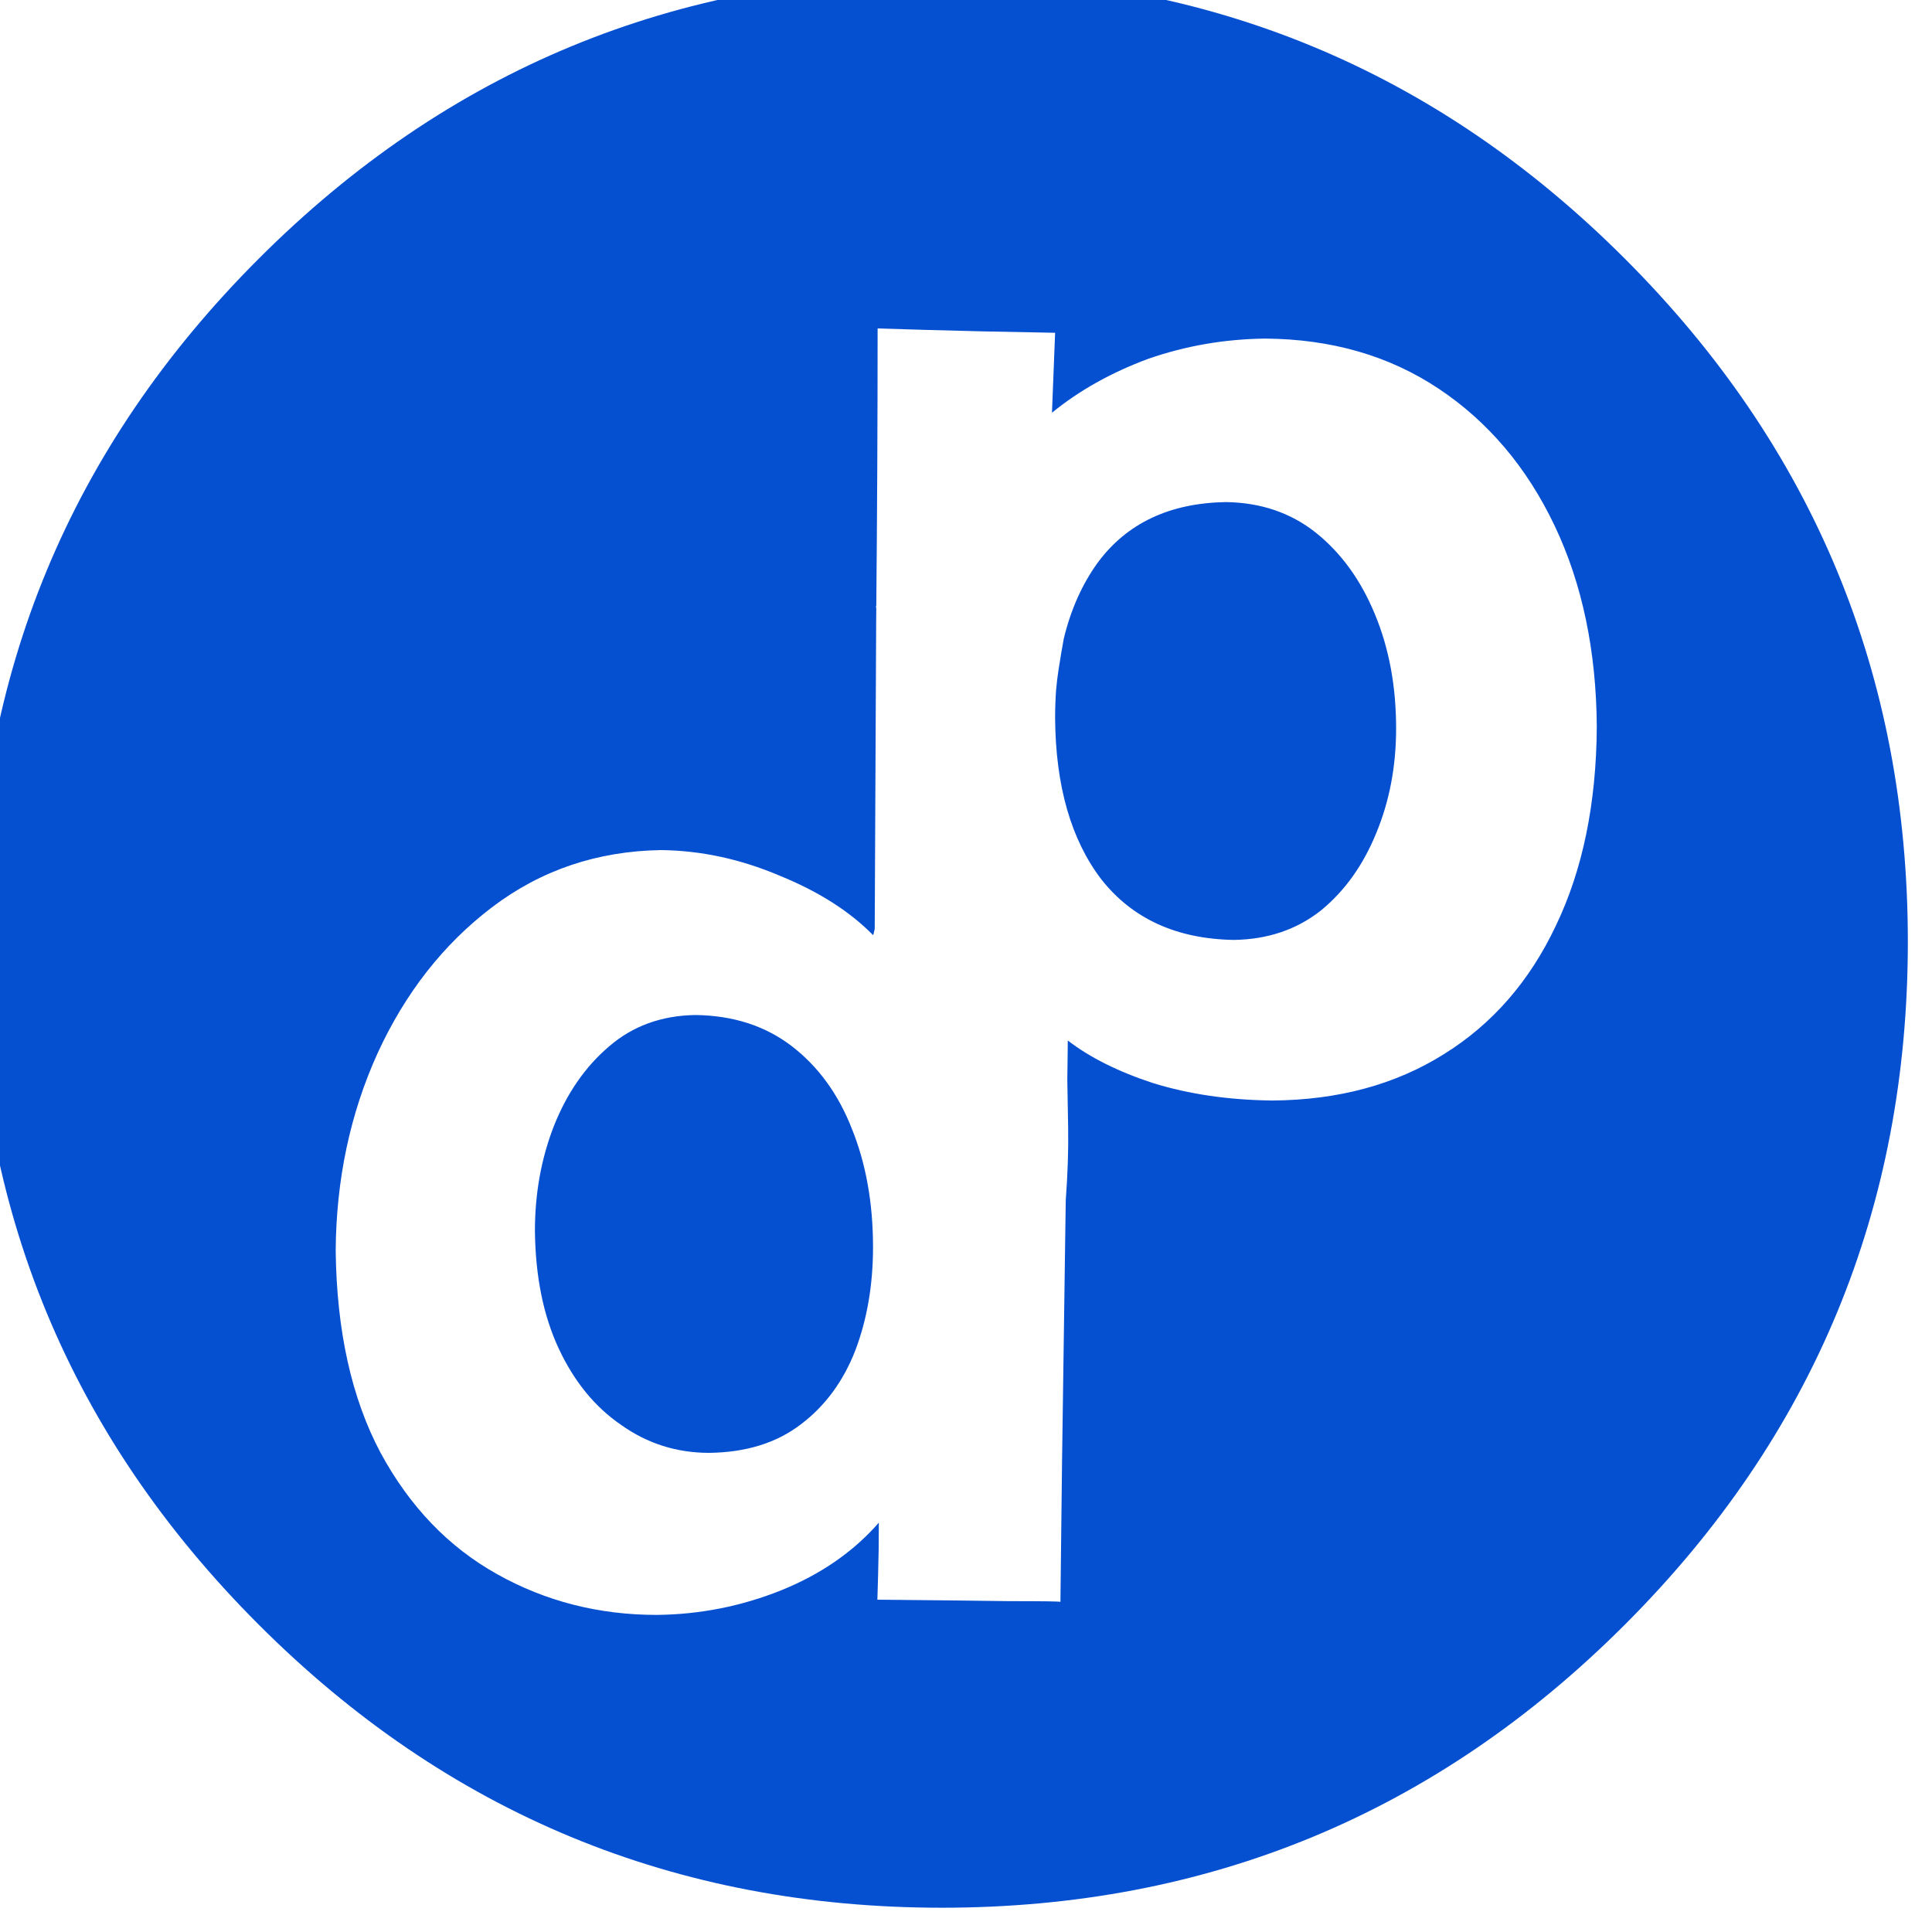 <svg version="1.1" id="dp_logo" xmlns="http://www.w3.org/2000/svg" viewBox="0 0 400 400">
    <filter id="inner-shadow" color-interpolation-filters="linearRGB" filterUnits="objectBoundingBox" primitiveUnits="userSpaceOnUse">
    	<feFlood flood-color="#000000" flood-opacity="0.75" result="flood"/>
    	<feComposite in="flood" in2="SourceAlpha" operator="out" result="composite1"/>
    	<feOffset dx="-2" dy="2" in="composite1" result="offset"/>
    	<feGaussianBlur stdDeviation="3 3" in="offset" edgeMode="none" result="blur"/>
    	<feComposite in="blur" in2="SourceAlpha" operator="in" result="composite2"/>
    	<feMerge result="merge">
    		<feMergeNode in="SourceGraphic"/>
    		<feMergeNode in="composite2"/>
    	</feMerge>
    </filter>
	<filter id="inner-bevel" x0="-50%" y0="-50%" width="200%" height="200%">
        <feGaussianBlur in="SourceAlpha" stdDeviation="25" result="blur"/>
        <feOffset dy="10" dx="10"/>
        <feComposite in2="SourceAlpha" operator="arithmetic" k2="-1" k3="1" result="hlDiff"/>
        <feFlood flood-color="#ACF" flood-opacity="1"/>
        <feComposite in2="hlDiff" operator="in"/>
        <feComposite in2="SourceGraphic" operator="over" result="withGlow"/>
        
        <feGaussianBlur in="SourceAlpha" stdDeviation="5"/>
        <feOffset dy="10" dx="10" />
        <feComposite in2="SourceAlpha" operator="arithmetic" k2="-1" k3="1" result="spDiff"/>
        <feFlood flood-color="#ACF" flood-opacity="0.5"/>
        <feComposite in2="spDiff" operator="in"/>
        <feComposite in2="withGlow" operator="over" result="withSpecularGlow"/>
        
		<feOffset in="blur" dy="-25" dx="-25"/>
		<feComposite in2="SourceAlpha" operator="arithmetic" k2="-1" k3="1" result="shadowDiff"/>
		<feFlood flood-color="#001122" flood-opacity="1"/>
		<feComposite in2="shadowDiff" operator="in"/>
		<feComposite in2="withSpecularGlow" operator="over"/>
	</filter>
    <g filter="url(#inner-bevel)">	
        <path id="bkgd" fill-rule="evenodd" clip-rule="evenodd" fill="#054FD1" d="M341.4,341.375c-39.049,39.061-86.182,58.594-141.4,58.6
        	c-55.227-0.006-102.369-19.539-141.425-58.6C19.523,302.327-0.002,255.193,0,199.975C-0.002,144.748,19.523,97.606,58.575,58.55
        	C97.631,19.498,144.773-0.027,200-0.025c55.219-0.002,102.352,19.522,141.4,58.575c39.061,39.057,58.594,86.198,58.6,141.425
        	C399.994,255.193,380.461,302.327,341.4,341.375z"/>
    </g>
    <g filter="url(#inner-shadow)">
        <path id="dp" fill-rule="evenodd" clip-rule="evenodd" fill="#FFFFFF" d="M324.15,189.6c-5.434,11.534-13.167,20.417-23.2,26.65
        	c-10.033,6.3-21.867,9.5-35.5,9.6c-9.033-0.1-17.267-1.3-24.7-3.6c-7.214-2.36-13.105-5.303-17.675-8.825
        	c-0.006,0.805-0.015,1.613-0.025,2.425c-0.021,1.903-0.047,3.82-0.075,5.75c0.05,2.716,0.108,6.1,0.176,10.15
        	c0.07,4.331-0.097,9.272-0.5,14.825c-0.104,8.097-0.22,16.372-0.351,24.825c-0.3,19.366-0.55,38.783-0.75,58.25
        	c-0.2-0.101-3.75-0.15-10.649-0.15c-6.834-0.1-15.917-0.2-27.25-0.3c0-0.101,0.05-1.816,0.15-5.15c0.1-3.2,0.15-6.8,0.15-10.8
        	c-5.233,6-11.967,10.667-20.2,14c-8.233,3.3-16.817,5-25.75,5.1c-12.033,0-23.067-2.816-33.1-8.449
        	C94.867,318.3,86.833,309.934,80.8,298.8c-6-11.267-9.1-25.217-9.3-41.85c0.1-14.767,3-28.417,8.7-40.95
        	c5.733-12.467,13.617-22.517,23.65-30.15c10.133-7.7,21.816-11.65,35.05-11.85c8.233,0.1,16.367,1.85,24.4,5.25
        	c8.133,3.3,14.617,7.417,19.45,12.35c0.065-0.006,0.182-0.423,0.35-1.25c0.008-1.667,0.017-3.351,0.025-5.05
        	c0.086-18.633,0.178-38.133,0.275-58.5c0.009-0.921,0.018-1.838,0.025-2.75c-0.026-0.204-0.051-0.404-0.075-0.6
        	c0.025,0.017,0.05,0.033,0.075,0.05c0.183-19.299,0.275-38.465,0.275-57.5c0.1,0,3.408,0.1,9.925,0.3
        	c6.517,0.2,15.458,0.4,26.825,0.6l-0.65,16.55c5.634-4.6,12.267-8.317,19.9-11.15c7.733-2.7,15.816-4.1,24.25-4.2
        	c13.733,0.1,25.717,3.566,35.95,10.4s18.216,16.267,23.949,28.3c5.733,12.034,8.65,25.934,8.75,41.7
        	C332.5,164.367,329.684,178.067,324.15,189.6z M220.45,146.7c0.1,14.033,3.3,25.167,9.6,33.4c6.434,8.133,15.566,12.3,27.4,12.5
        	c7.033-0.1,13.066-2.15,18.1-6.15c4.9-4.034,8.7-9.367,11.4-16c2.733-6.6,4.1-13.817,4.1-21.65c0-8.733-1.467-16.617-4.399-23.65
        	c-2.9-7.033-6.967-12.65-12.2-16.85c-5.2-4.133-11.417-6.25-18.65-6.35c-11.633,0.2-20.467,4.367-26.5,12.5
        	c-3.238,4.464-5.588,9.714-7.05,15.75c-0.329,1.743-0.696,3.918-1.1,6.525c-0.203,1.305-0.37,2.688-0.5,4.15
        	C220.517,142.76,220.45,144.702,220.45,146.7z M128.1,214.65c-4.934,4.199-8.75,9.716-11.45,16.55c-2.6,6.7-3.9,13.916-3.9,21.649
        	c0.1,9.434,1.75,17.567,4.95,24.4c3.2,6.833,7.517,12.1,12.95,15.8c5.4,3.834,11.467,5.75,18.2,5.75
        	c7.633-0.1,13.95-2.066,18.95-5.899c5.034-3.801,8.8-8.917,11.3-15.351c2.433-6.434,3.65-13.55,3.65-21.35
        	c0-9.134-1.467-17.316-4.4-24.55c-2.8-7.134-6.917-12.801-12.35-17c-5.5-4.233-12.167-6.4-20-6.5
        	C138.967,208.25,133,210.417,128.1,214.65z"/>
    </g>

</svg>
